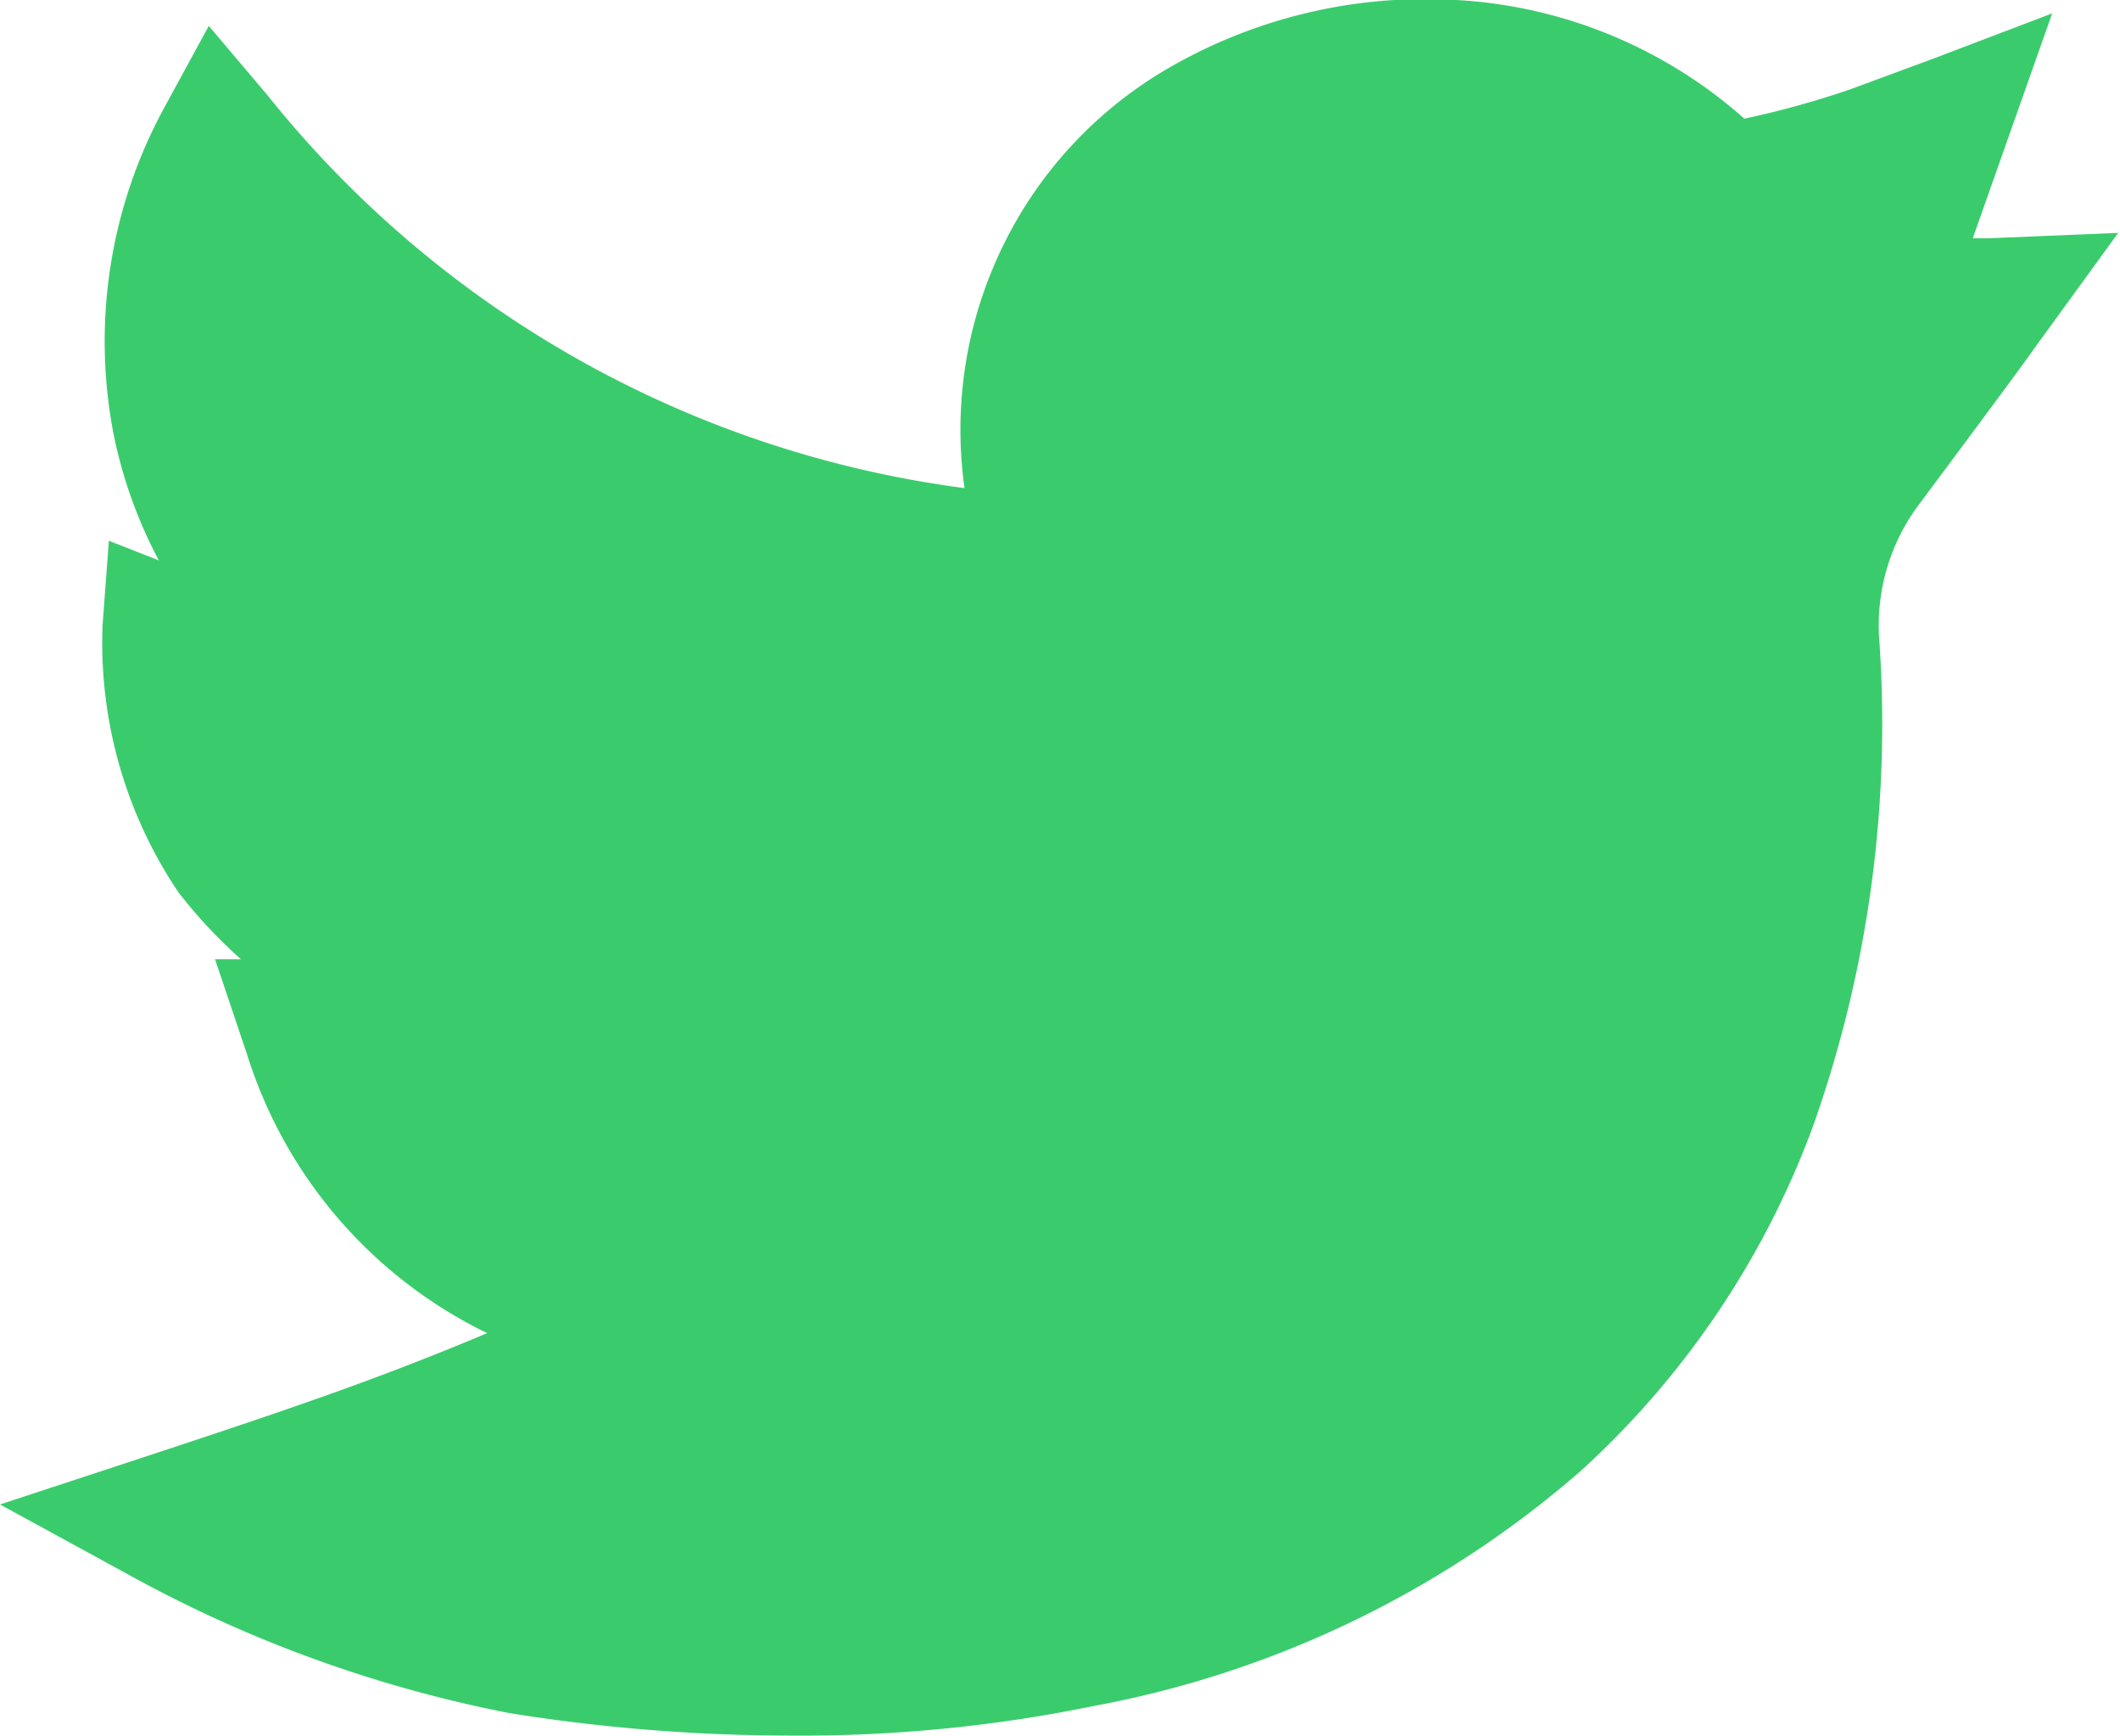 <svg xmlns="http://www.w3.org/2000/svg" viewBox="0 0 23.76 19.45"><defs><style>.cls-1{fill:#3acc6c;}</style></defs><title>twitter</title><g id="Layer_2" data-name="Layer 2"><g id="Layer_7" data-name="Layer 7"><path class="cls-1" d="M8.87,19.45a20,20,0,0,1-3.15-.25,14.62,14.62,0,0,1-4.31-1.57L0,16.86l1.52-.5c1.67-.55,2.68-.89,3.94-1.42a5.2,5.2,0,0,1-2.69-3.12l-.36-1.07.29,0A5.65,5.65,0,0,1,2,10a5,5,0,0,1-.85-3l.07-.94.56.22a5.2,5.2,0,0,1-.51-1.43,5.47,5.47,0,0,1,.58-3.66l.49-.9L3,1.07a12,12,0,0,0,7.81,4.4A4.69,4.69,0,0,1,11.13,3,4.67,4.67,0,0,1,13,.82,5.74,5.74,0,0,1,16.32,0a5.3,5.3,0,0,1,3.23,1.33A10.33,10.33,0,0,0,20.74,1l.92-.34L23,.15l-.89,2.52h.18l1.45-.06-.85,1.17-.08.11c-.07.1-.16.23-1.33,1.8a2.26,2.26,0,0,0-.42,1.45,13.48,13.48,0,0,1-.74,5.48,9.8,9.8,0,0,1-2.61,3.87,11.5,11.5,0,0,1-5.46,2.63A16.27,16.27,0,0,1,8.87,19.45Z"/></g></g></svg>